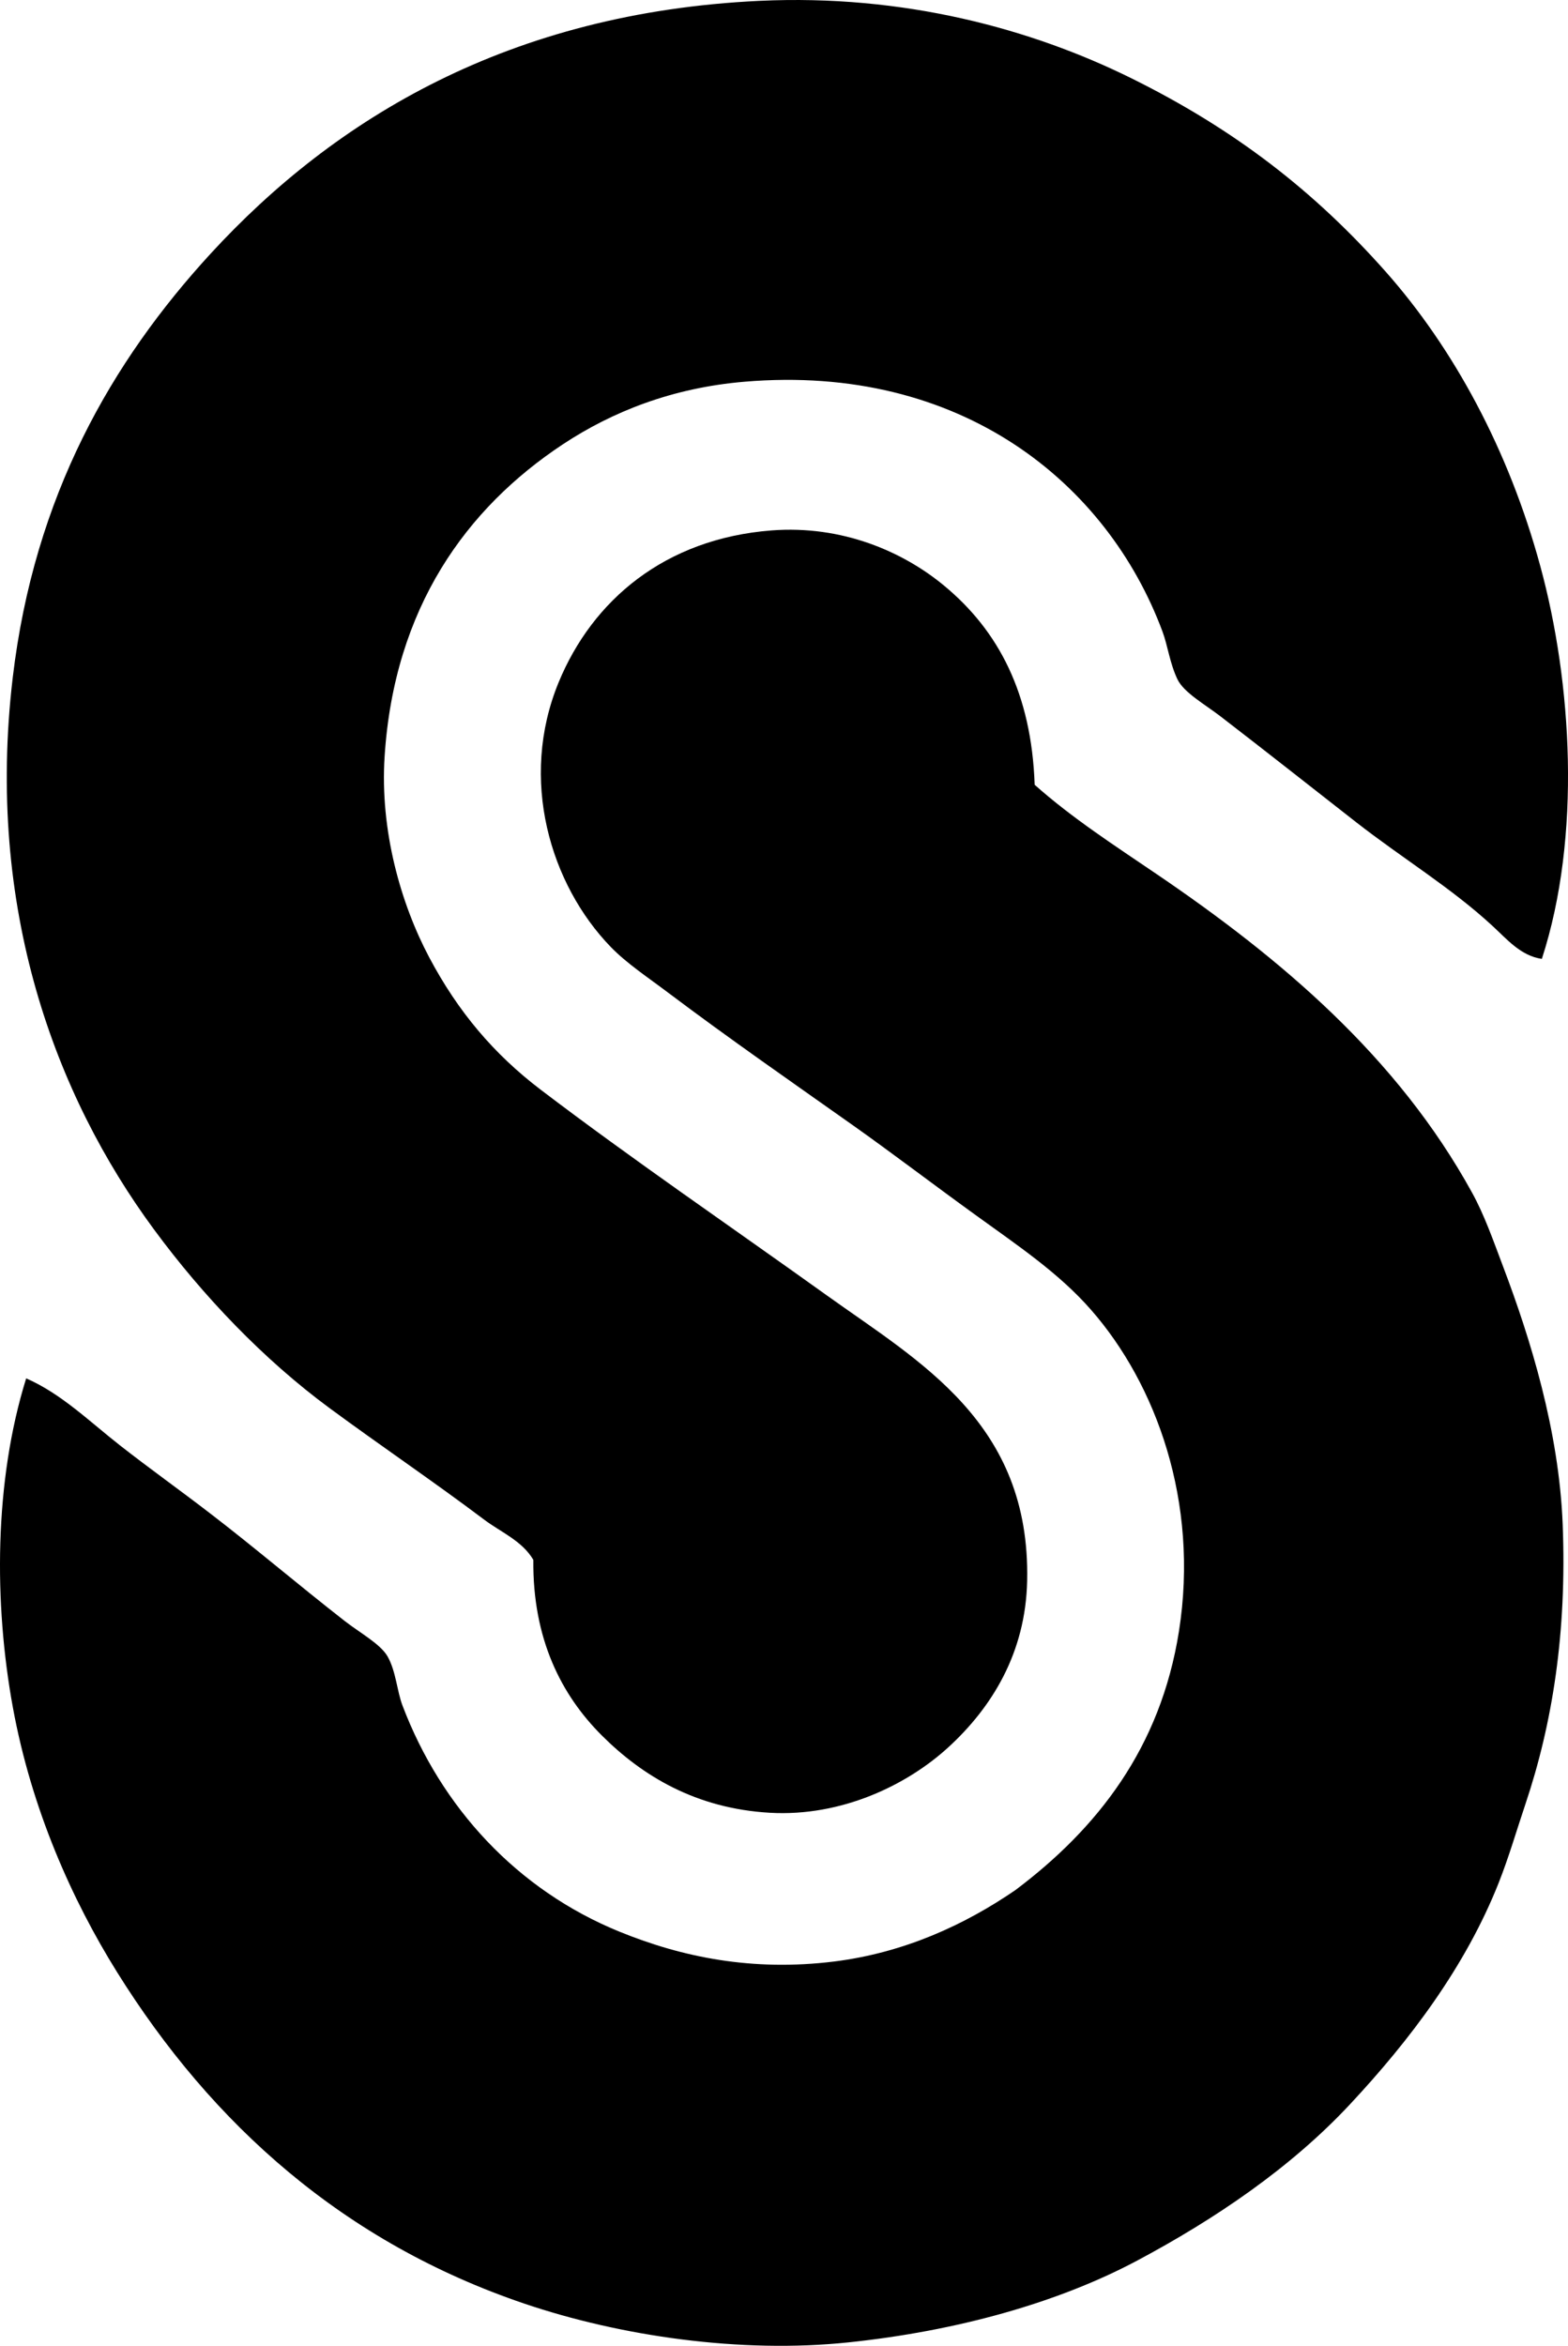 <?xml version="1.0" encoding="iso-8859-1"?>
<!-- Generator: Adobe Illustrator 19.2.0, SVG Export Plug-In . SVG Version: 6.00 Build 0)  -->
<svg version="1.1" xmlns="http://www.w3.org/2000/svg" xmlns:xlink="http://www.w3.org/1999/xlink" x="0px" y="0px"
	 viewBox="0 0 53.608 80.19" style="enable-background:new 0 0 53.608 80.19;" xml:space="preserve">
<g id="Signum_x5F_70s">
	<path style="fill-rule:evenodd;clip-rule:evenodd;" d="M52.714,32.779c-0.72-0.102-1.2-0.678-1.679-1.119
		c-1.418-1.312-3.079-2.311-4.678-3.559c-1.456-1.137-3.04-2.389-4.628-3.611c-0.521-0.402-1.256-0.812-1.475-1.271
		c-0.259-0.543-0.332-1.152-0.509-1.627c-1.89-5.082-6.895-9.168-14.29-8.543c-2.462,0.207-4.515,1.02-6.204,2.135
		c-3.306,2.184-5.774,5.588-6.102,10.68c-0.162,2.525,0.553,5.031,1.526,6.865c0.986,1.859,2.212,3.307,3.814,4.525
		c3.114,2.369,6.49,4.672,9.764,7.018c3.205,2.297,6.976,4.365,6.864,9.764c-0.051,2.476-1.213,4.338-2.695,5.695
		c-1.4,1.283-3.643,2.379-6.102,2.238c-2.53-0.145-4.365-1.264-5.747-2.645c-1.38-1.379-2.367-3.297-2.339-6
		c-0.379-0.65-1.12-0.953-1.678-1.373c-1.696-1.279-3.537-2.524-5.289-3.815c-2.242-1.652-4.316-3.818-6-6.104
		c-3.388-4.592-5.762-10.994-4.832-18.865c0.735-6.223,3.391-10.82,6.764-14.494c4.262-4.641,10.239-8.242,18.765-8.644
		c4.937-0.232,9.3,0.957,12.713,2.645c3.538,1.75,6.256,3.858,8.696,6.611c2.318,2.615,4.205,6.086,5.288,10.068
		C53.741,23.312,54.075,28.595,52.714,32.779z"/>
	<path style="fill-rule:evenodd;clip-rule:evenodd;" d="M0.895,47.119c1.197,0.523,2.153,1.465,3.204,2.289
		c0.994,0.779,2.062,1.539,3.102,2.34c1.499,1.15,2.965,2.402,4.577,3.66c0.53,0.414,1.231,0.791,1.475,1.221
		c0.287,0.51,0.317,1.176,0.509,1.678c1.32,3.477,3.913,6.301,7.424,7.73c2.139,0.871,4.536,1.361,7.323,1.018
		c2.428-0.301,4.498-1.273,6.204-2.441c2.803-2.107,4.963-4.855,5.594-8.85c0.698-4.424-0.789-8.455-3.001-10.982
		c-1.102-1.262-2.5-2.195-3.966-3.256c-1.432-1.035-2.85-2.117-4.17-3.051c-2.063-1.459-4.247-2.975-6.306-4.525
		c-0.681-0.514-1.442-1.018-1.983-1.578c-2.068-2.135-3.149-5.732-1.78-9.051c1.153-2.793,3.621-4.904,7.272-5.188
		c2.422-0.188,4.504,0.729,5.899,1.883c1.869,1.545,2.994,3.693,3.102,6.812c1.287,1.145,2.748,2.086,4.17,3.053
		c4.239,2.879,8.227,6.242,10.78,10.883c0.425,0.769,0.722,1.627,1.068,2.541c0.932,2.461,1.906,5.598,2.034,8.799
		c0.148,3.713-0.355,6.832-1.271,9.561c-0.305,0.908-0.571,1.826-0.915,2.695c-1.138,2.875-3.043,5.389-5.086,7.576
		c-2.032,2.178-4.619,3.926-7.271,5.34c-2.716,1.447-6.168,2.408-9.866,2.797c-3.7,0.389-7.809-0.213-11.085-1.322
		c-6.162-2.086-10.676-6.113-13.934-11.34c-1.533-2.459-2.922-5.559-3.56-9.053C-0.208,54.826-0.206,50.648,0.895,47.119z"/>
</g>
<g id="Layer_1">
</g>
</svg>
